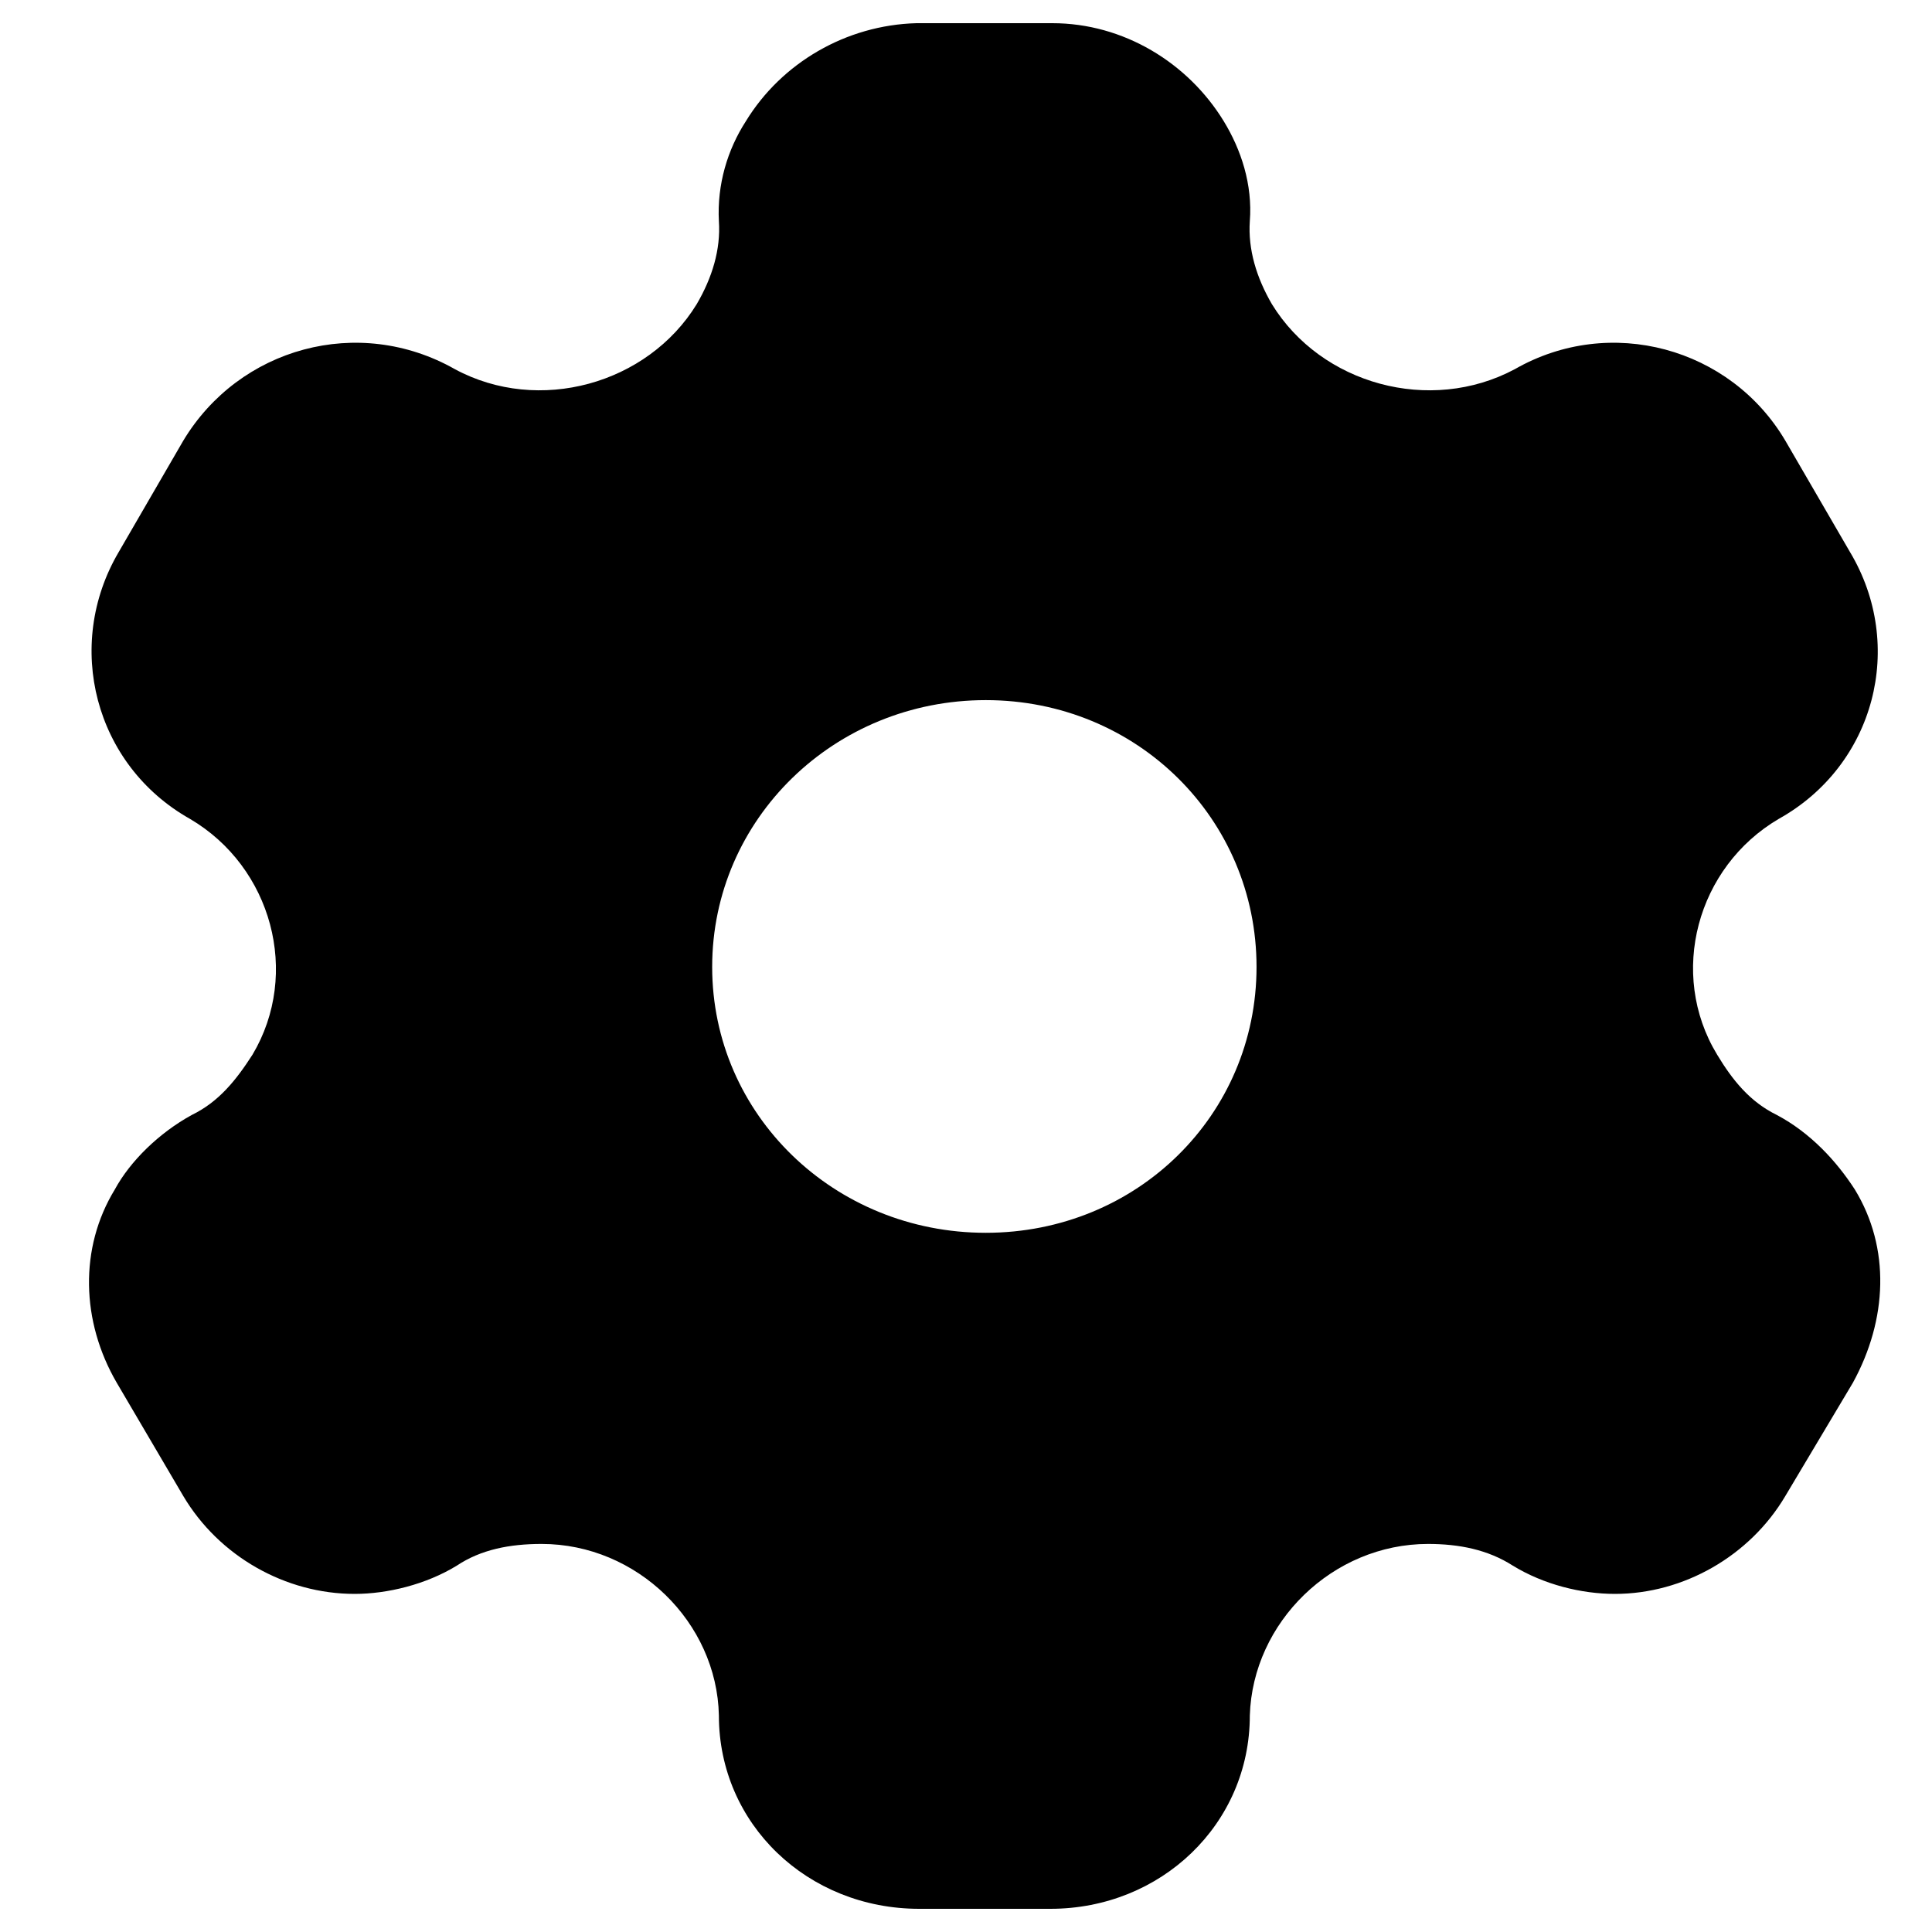 <svg width="21" height="21" viewBox="0 0 21 21" fill="none" xmlns="http://www.w3.org/2000/svg">
<path d="M11.438 0.252C12.213 0.252 12.914 0.683 13.302 1.318C13.49 1.626 13.616 2.005 13.585 2.404C13.564 2.712 13.658 3.019 13.825 3.306C14.36 4.177 15.543 4.505 16.465 4.013C17.501 3.419 18.81 3.778 19.407 4.792L20.109 6.001C20.716 7.016 20.381 8.317 19.334 8.901C18.444 9.424 18.13 10.582 18.664 11.463C18.831 11.74 19.02 11.976 19.313 12.119C19.68 12.314 19.962 12.621 20.161 12.929C20.549 13.564 20.517 14.343 20.14 15.03L19.407 16.259C19.02 16.915 18.297 17.325 17.554 17.325C17.187 17.325 16.779 17.223 16.444 17.018C16.171 16.843 15.857 16.782 15.522 16.782C14.485 16.782 13.616 17.633 13.585 18.647C13.585 19.826 12.621 20.748 11.417 20.748H9.992C8.778 20.748 7.814 19.826 7.814 18.647C7.793 17.633 6.924 16.782 5.887 16.782C5.541 16.782 5.227 16.843 4.965 17.018C4.63 17.223 4.211 17.325 3.855 17.325C3.101 17.325 2.379 16.915 1.991 16.259L1.269 15.03C0.881 14.364 0.86 13.564 1.248 12.929C1.415 12.621 1.729 12.314 2.085 12.119C2.379 11.976 2.567 11.74 2.745 11.463C3.269 10.582 2.955 9.424 2.065 8.901C1.028 8.317 0.693 7.016 1.29 6.001L1.991 4.792C2.599 3.778 3.897 3.419 4.945 4.013C5.856 4.505 7.039 4.177 7.573 3.306C7.741 3.019 7.835 2.712 7.814 2.404C7.793 2.005 7.908 1.626 8.107 1.318C8.495 0.683 9.196 0.273 9.961 0.252H11.438ZM10.715 7.61C9.071 7.61 7.741 8.901 7.741 10.51C7.741 12.119 9.071 13.4 10.715 13.4C12.359 13.4 13.658 12.119 13.658 10.51C13.658 8.901 12.359 7.61 10.715 7.61Z" fill="black"/>
</svg>
